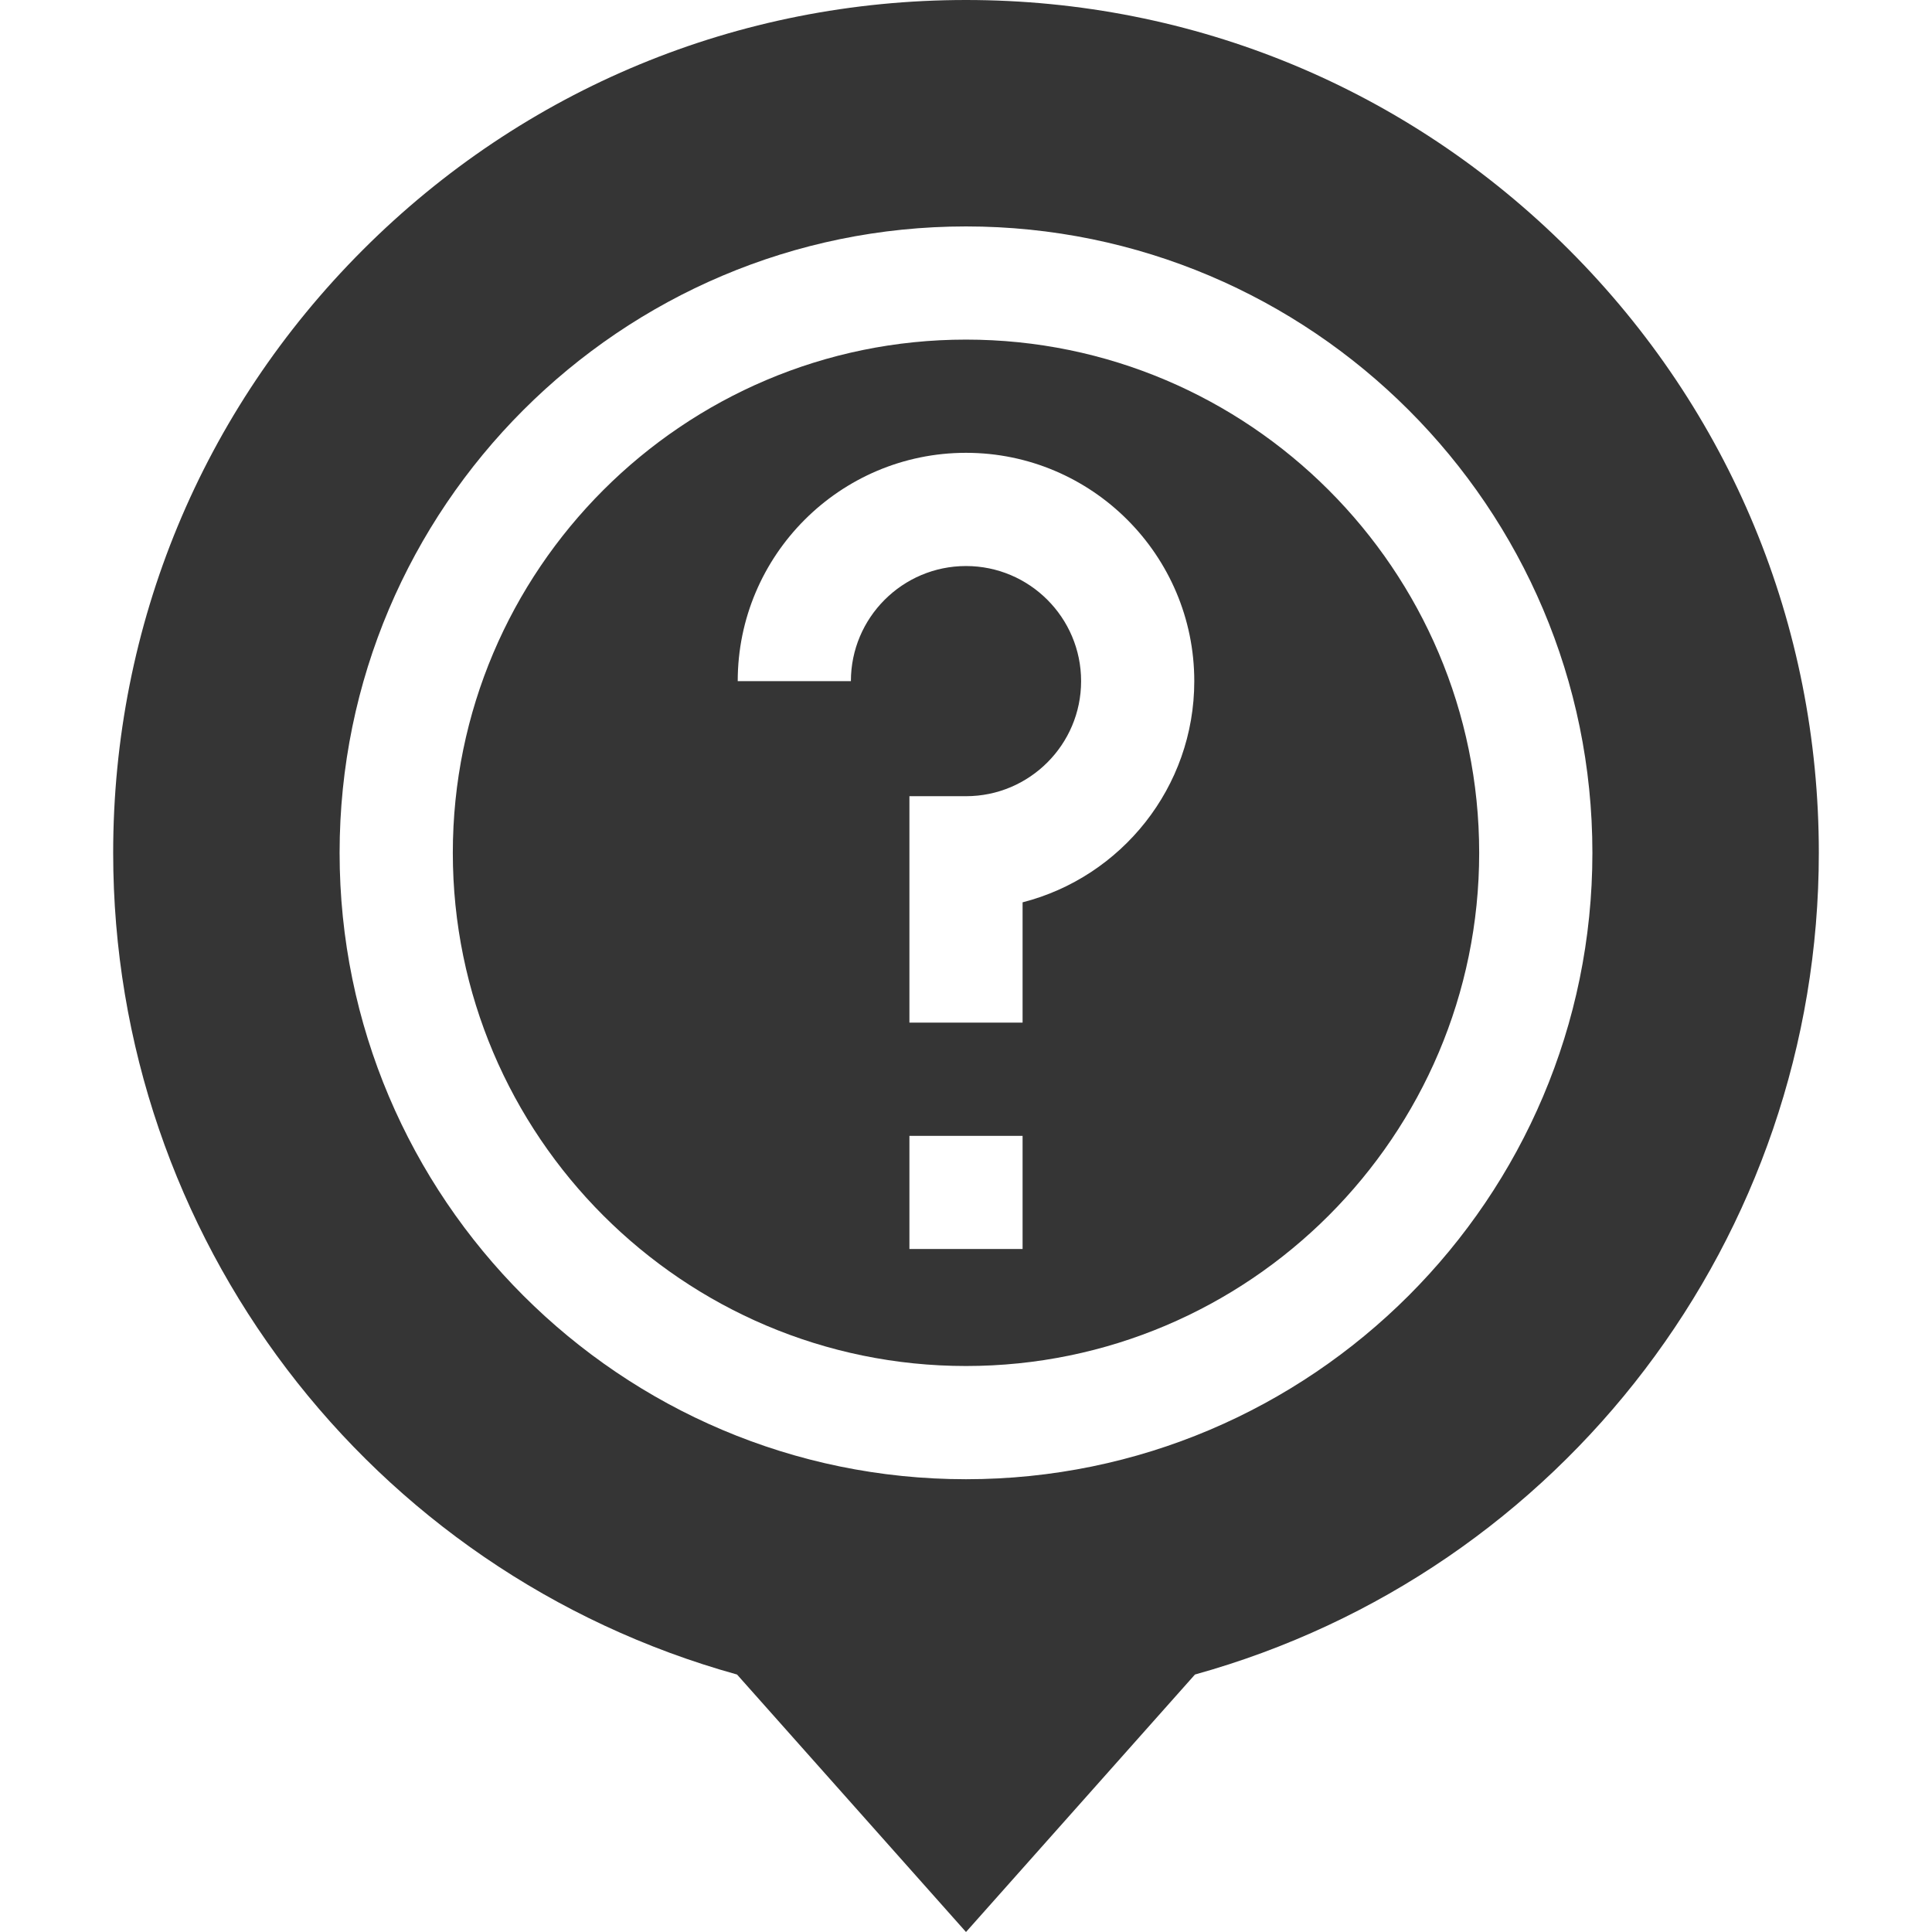 <svg width="45" height="45" viewBox="0 0 45 45" fill="none" xmlns="http://www.w3.org/2000/svg">
<path d="M22.5 7.91C15.909 7.91 10.547 13.273 10.547 19.864C10.547 26.455 15.909 31.817 22.5 31.817C29.091 31.817 34.453 26.455 34.453 19.864C34.453 13.273 29.091 7.91 22.5 7.91ZM23.818 29.092H21.182V26.456H23.818V29.092ZM23.818 21.017V23.819H21.182V18.545H22.5C23.978 18.545 25.181 17.343 25.181 15.865C25.181 14.386 23.978 13.184 22.5 13.184C21.022 13.184 19.819 14.386 19.819 15.865H17.183C17.183 12.933 19.568 10.547 22.5 10.547C25.432 10.547 27.817 12.933 27.817 15.865C27.817 18.342 26.115 20.429 23.818 21.017Z" fill="#353535"/>
<path d="M36.546 5.818C32.794 2.066 27.806 0 22.5 0C17.194 0 12.206 2.066 8.454 5.818C4.702 9.57 2.636 14.558 2.636 19.864C2.636 28.809 8.591 36.621 17.167 39.003L22.5 45L27.833 39.003C36.409 36.621 42.364 28.809 42.364 19.864C42.364 14.558 40.297 9.57 36.546 5.818ZM22.5 34.454C14.455 34.454 7.91 27.909 7.91 19.864C7.91 11.819 14.455 5.274 22.5 5.274C30.545 5.274 37.09 11.819 37.09 19.864C37.09 27.909 30.545 34.454 22.5 34.454Z" fill="#353535"/>
</svg>
